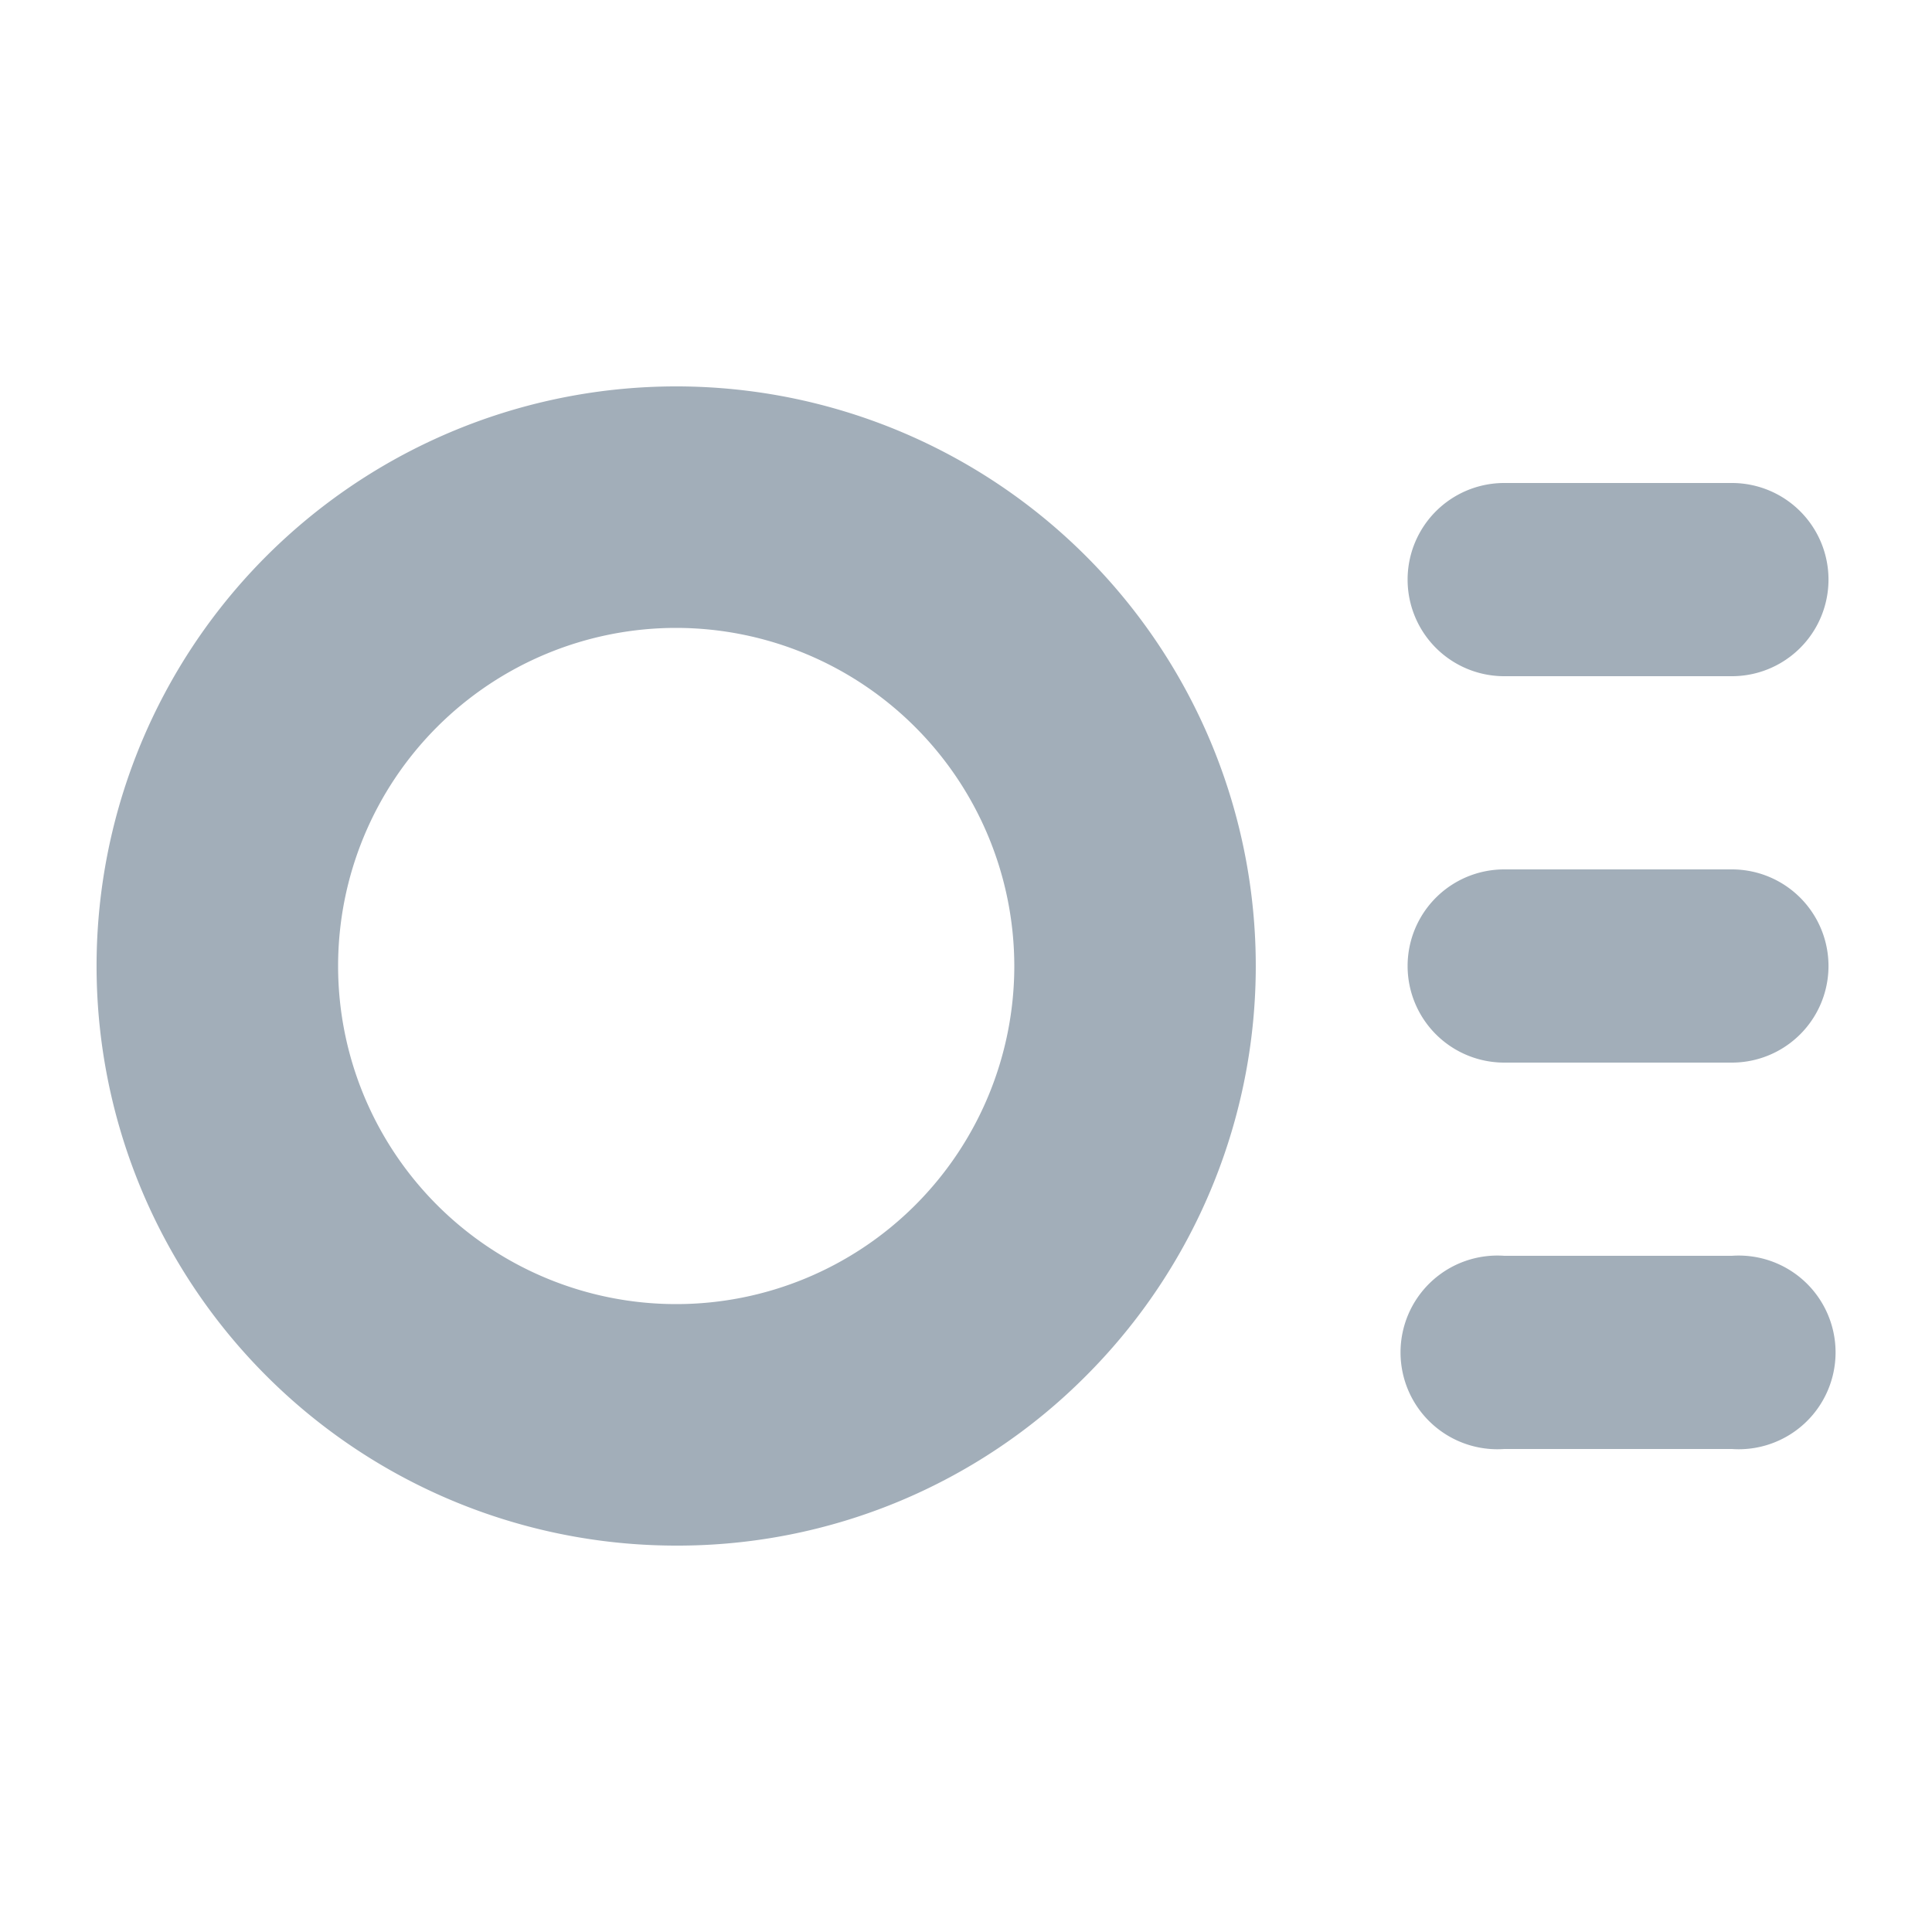 <svg xmlns="http://www.w3.org/2000/svg" width="40" height="40" viewBox="0 0 40 40">
    <path d="M252 567a12 12 0 1 1 8.485-3.515A11.921 11.921 0 0 1 252 567zm0-19a7 7 0 1 0 7 7 7.008 7.008 0 0 0-7-7zm21.857 17h-4.714a2.005 2.005 0 1 1 0-4h4.714a2.005 2.005 0 1 1 0 4zm0-8h-4.714a2 2 0 1 1 0-4h4.714a2 2 0 1 1 0 4zm0-8h-4.714a2 2 0 1 1 0-4h4.714a2 2 0 1 1 0 4z" transform="translate(-238 -535)" style="fill:#a2aeb9"/>
</svg>
